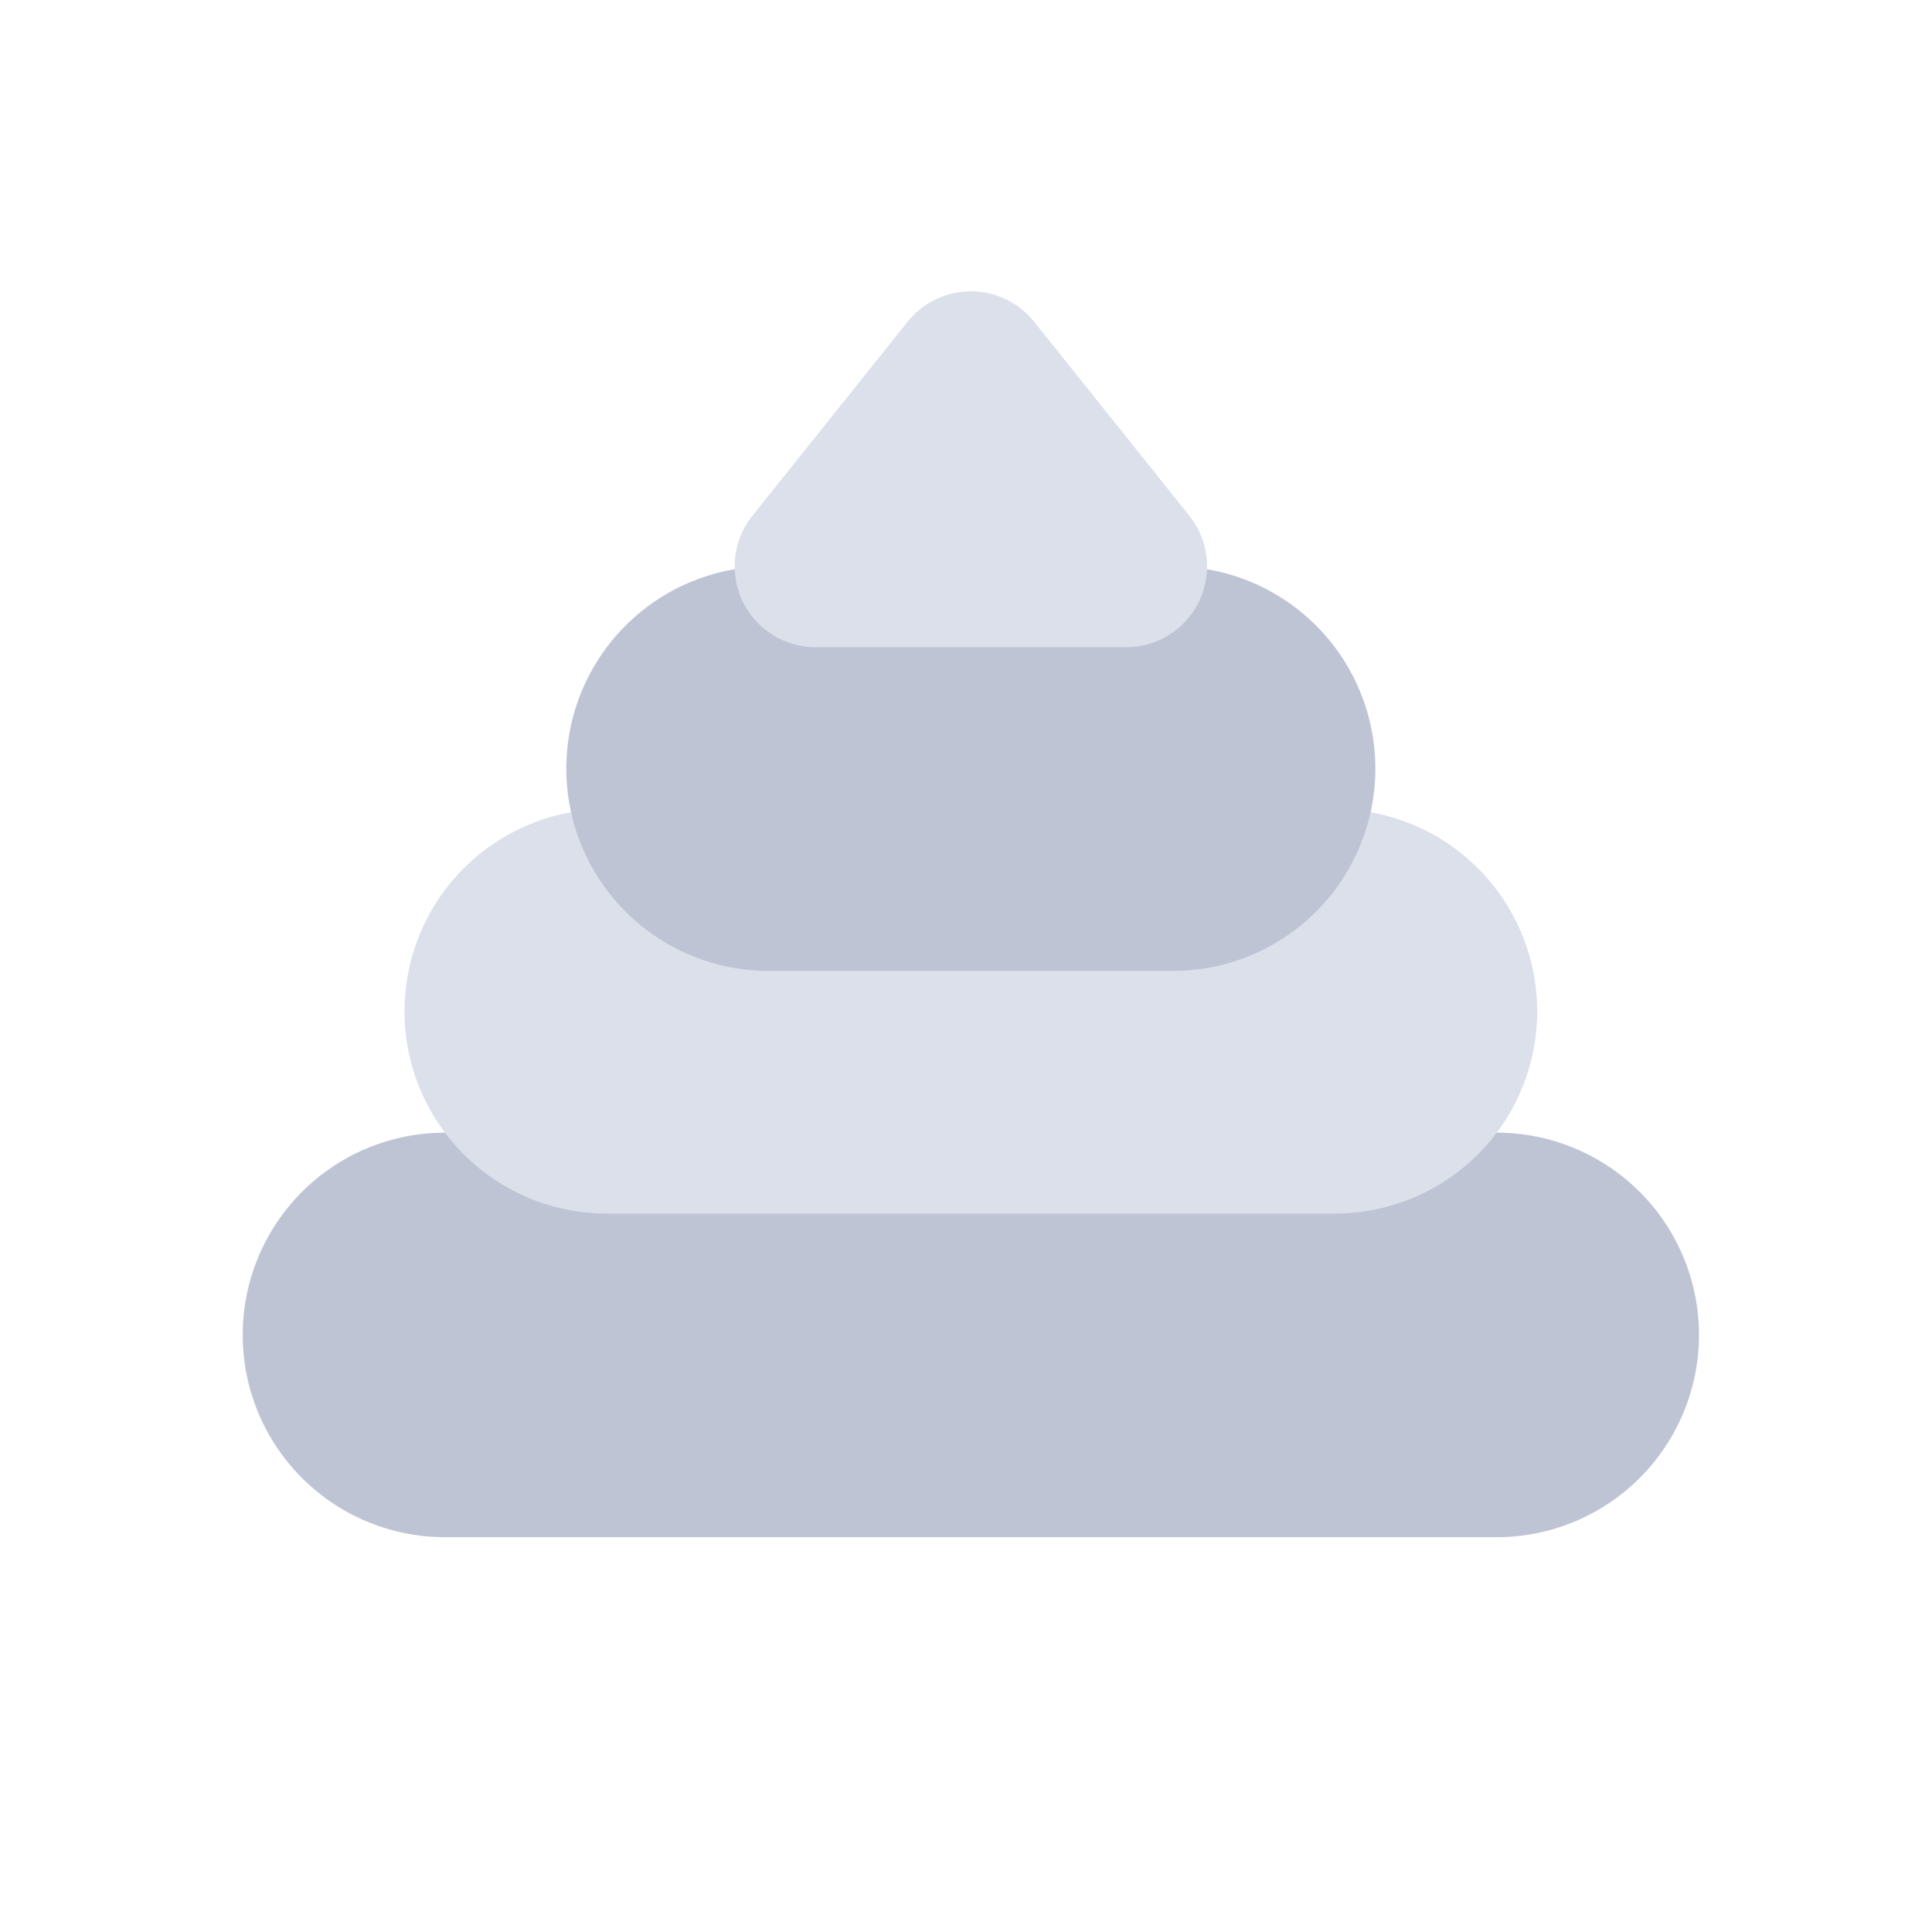 <svg xmlns="http://www.w3.org/2000/svg" width="48" height="48" viewBox="0 0 48 48">
    <path data-name="사각형 28009" style="fill:transparent" d="M0 0h48v48H0z"/>
    <g data-name="그룹 19913">
        <path data-name="패스 16764" d="M139.025 14h26.131a5.025 5.025 0 0 1 0 10.05h-26.131a5.025 5.025 0 1 1 0-10.05" transform="translate(-127.97 14.141)" style="fill:#bfc4d5"/>
        <path data-name="패스 16765" d="M141.025 10h18.091a5.025 5.025 0 0 1 0 10.05h-18.091a5.025 5.025 0 1 1 0-10.05" transform="translate(-125.95 10.101)" style="fill:#dbe0eb"/>
        <path data-name="패스 16766" d="M143.025 7h10.05a5.025 5.025 0 0 1 0 10.05h-10.05a5.025 5.025 0 1 1 0-10.05" transform="translate(-123.93 7.071)" style="fill:#bfc4d5"/>
        <path data-name="패스 16767" d="M144.379 4.355a2.011 2.011 0 0 1 3.14 0l3.857 4.822a2.01 2.01 0 0 1-1.57 3.266h-7.715a2.011 2.011 0 0 1-1.57-3.266z" transform="translate(-121.828 3.637)" style="fill:#dbe0eb"/>
    </g>
</svg>
